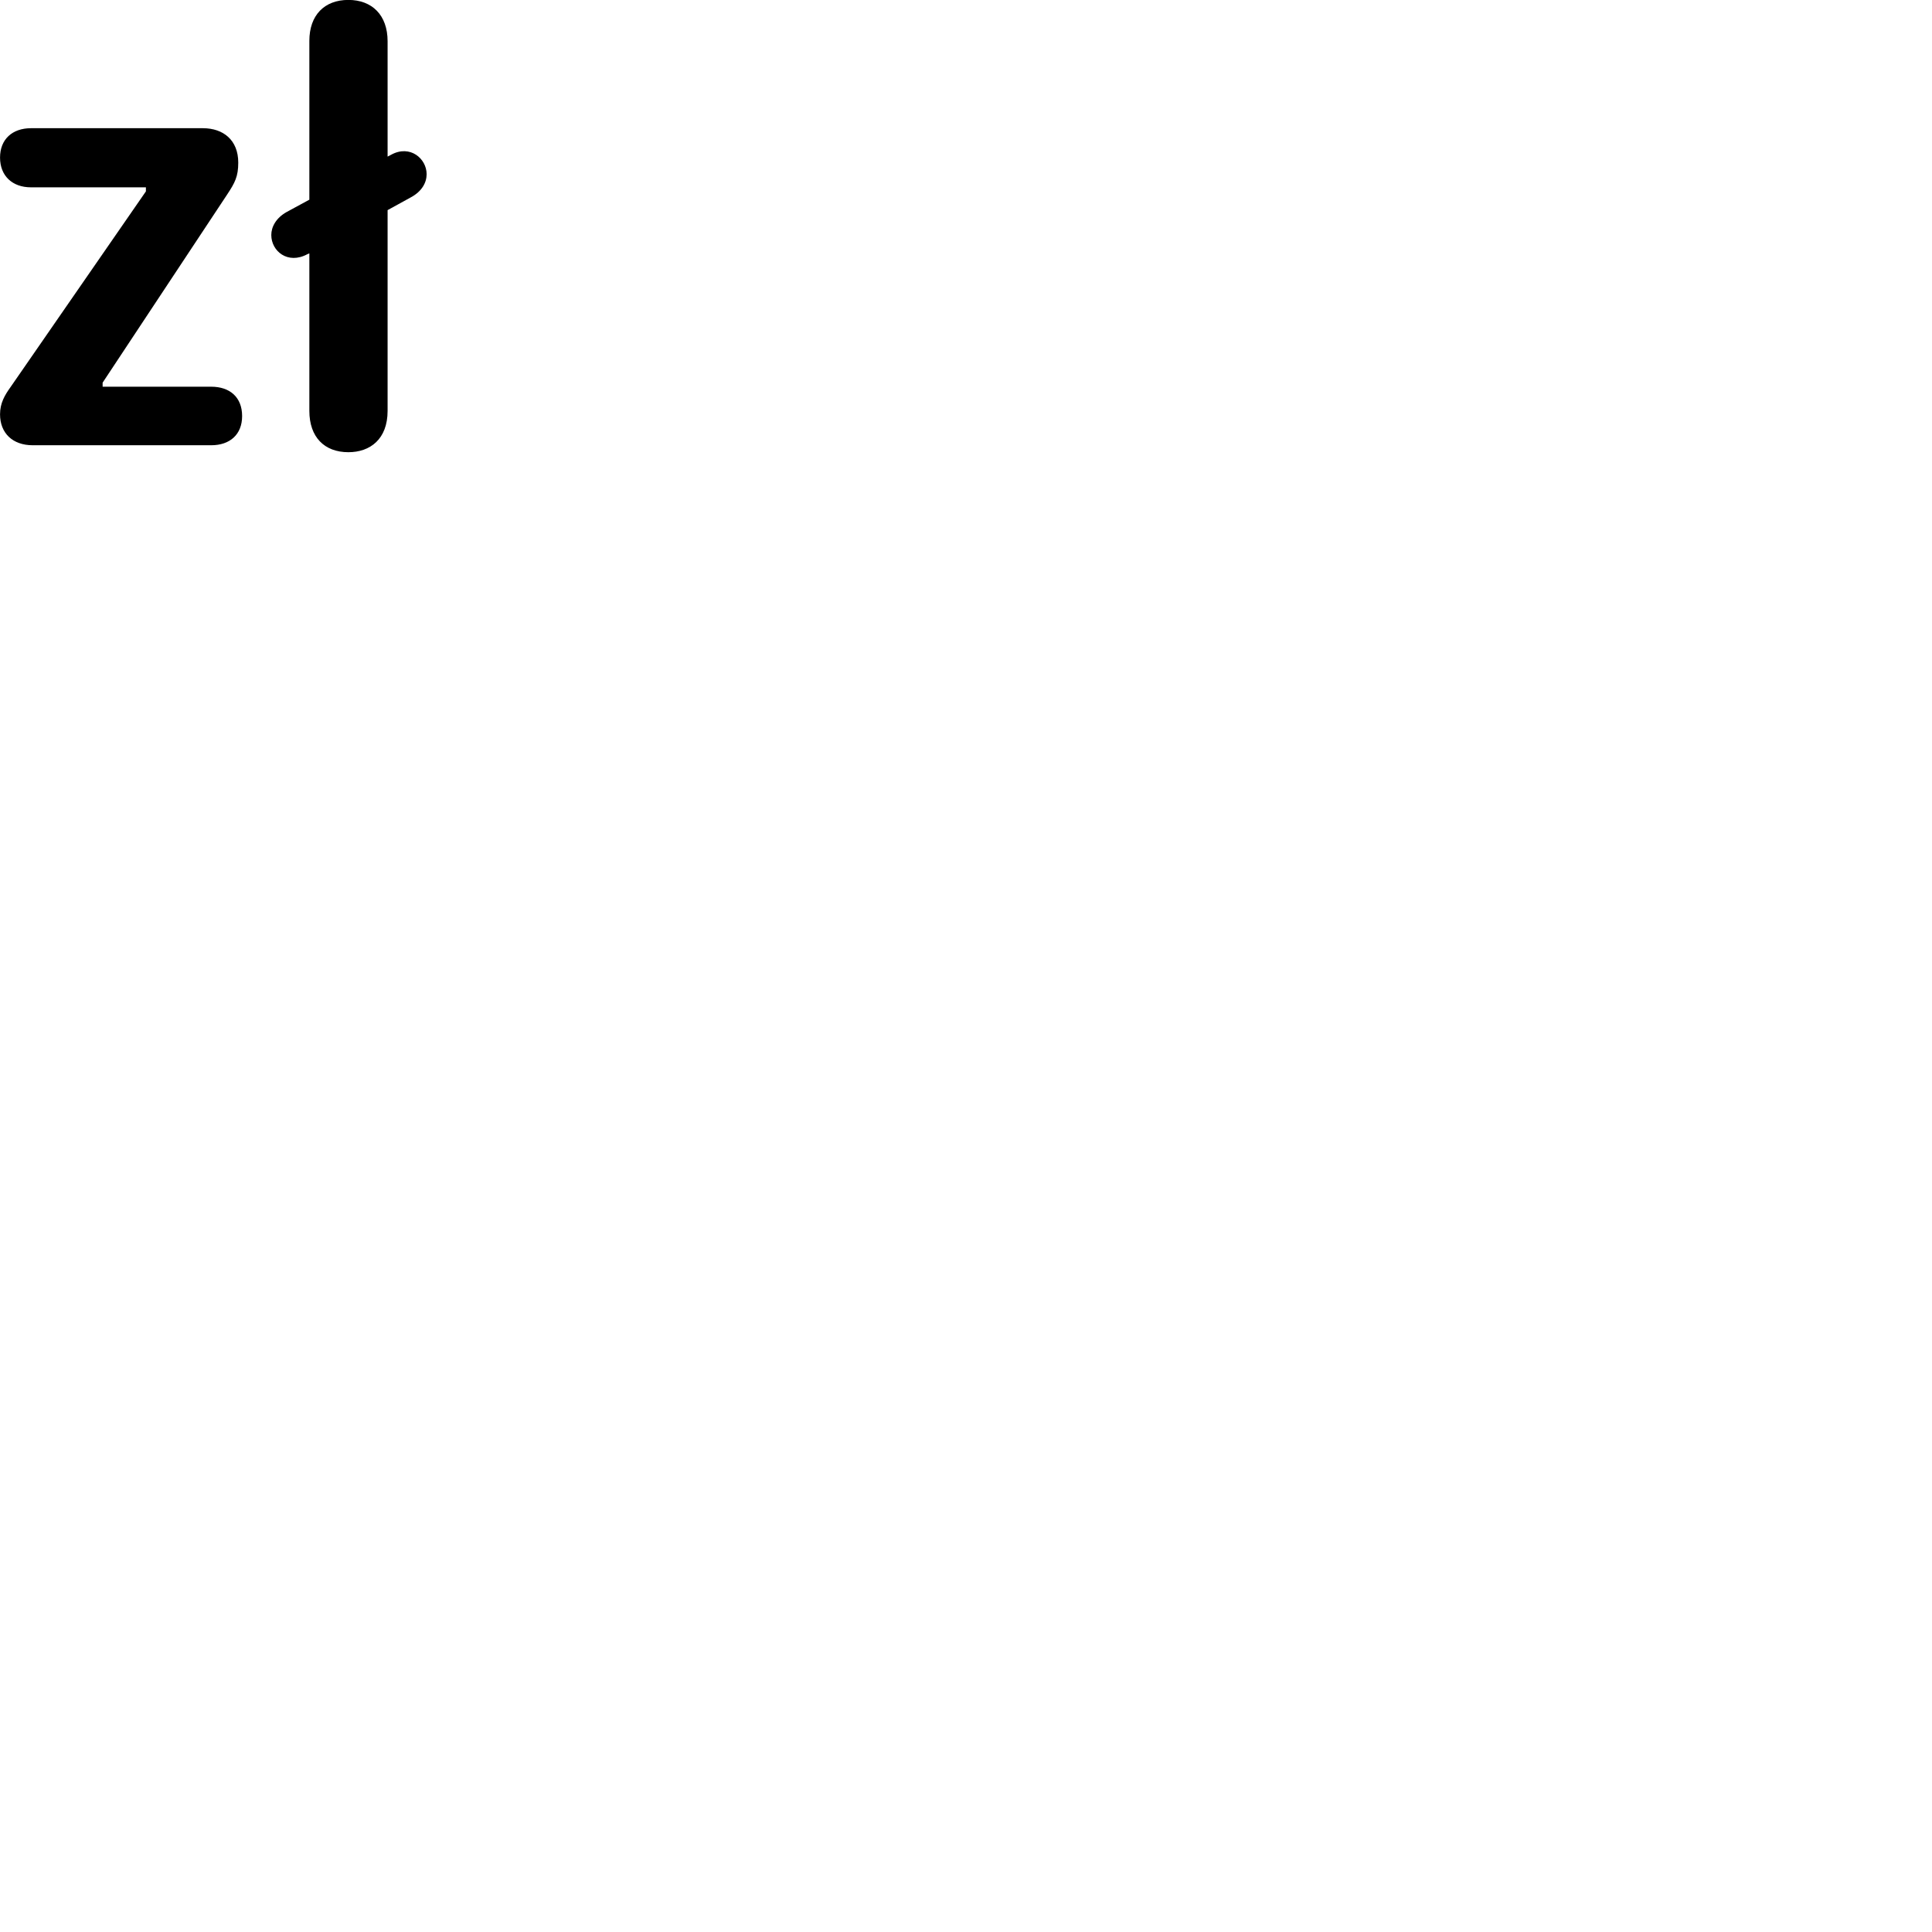 
        <svg xmlns="http://www.w3.org/2000/svg" viewBox="0 0 100 100">
            <path d="M15.912 13.156L16.012 13.116V21.266C16.012 22.626 16.792 23.406 18.032 23.406C19.152 23.406 20.062 22.736 20.062 21.266V10.876L21.262 10.216C21.842 9.906 22.082 9.446 22.082 9.016C22.082 8.206 21.222 7.476 20.252 8.006L20.062 8.106V2.136C20.062 0.776 19.252 -0.004 18.032 -0.004C16.792 -0.004 16.012 0.786 16.012 2.116V10.336L14.832 10.976C14.282 11.286 14.042 11.746 14.042 12.166C14.042 12.996 14.892 13.706 15.912 13.156ZM1.692 23.046H10.932C11.892 23.046 12.532 22.496 12.532 21.536C12.532 20.556 11.892 20.016 10.932 20.016H5.312V19.806L11.752 10.076C12.162 9.456 12.332 9.136 12.332 8.416C12.332 7.246 11.552 6.636 10.502 6.636H1.602C0.642 6.636 0.002 7.206 0.002 8.156C0.002 9.106 0.642 9.696 1.602 9.696H7.552V9.906L0.552 20.026C0.242 20.456 0.002 20.866 0.002 21.446C0.002 22.416 0.652 23.046 1.692 23.046Z" />
        </svg>
    